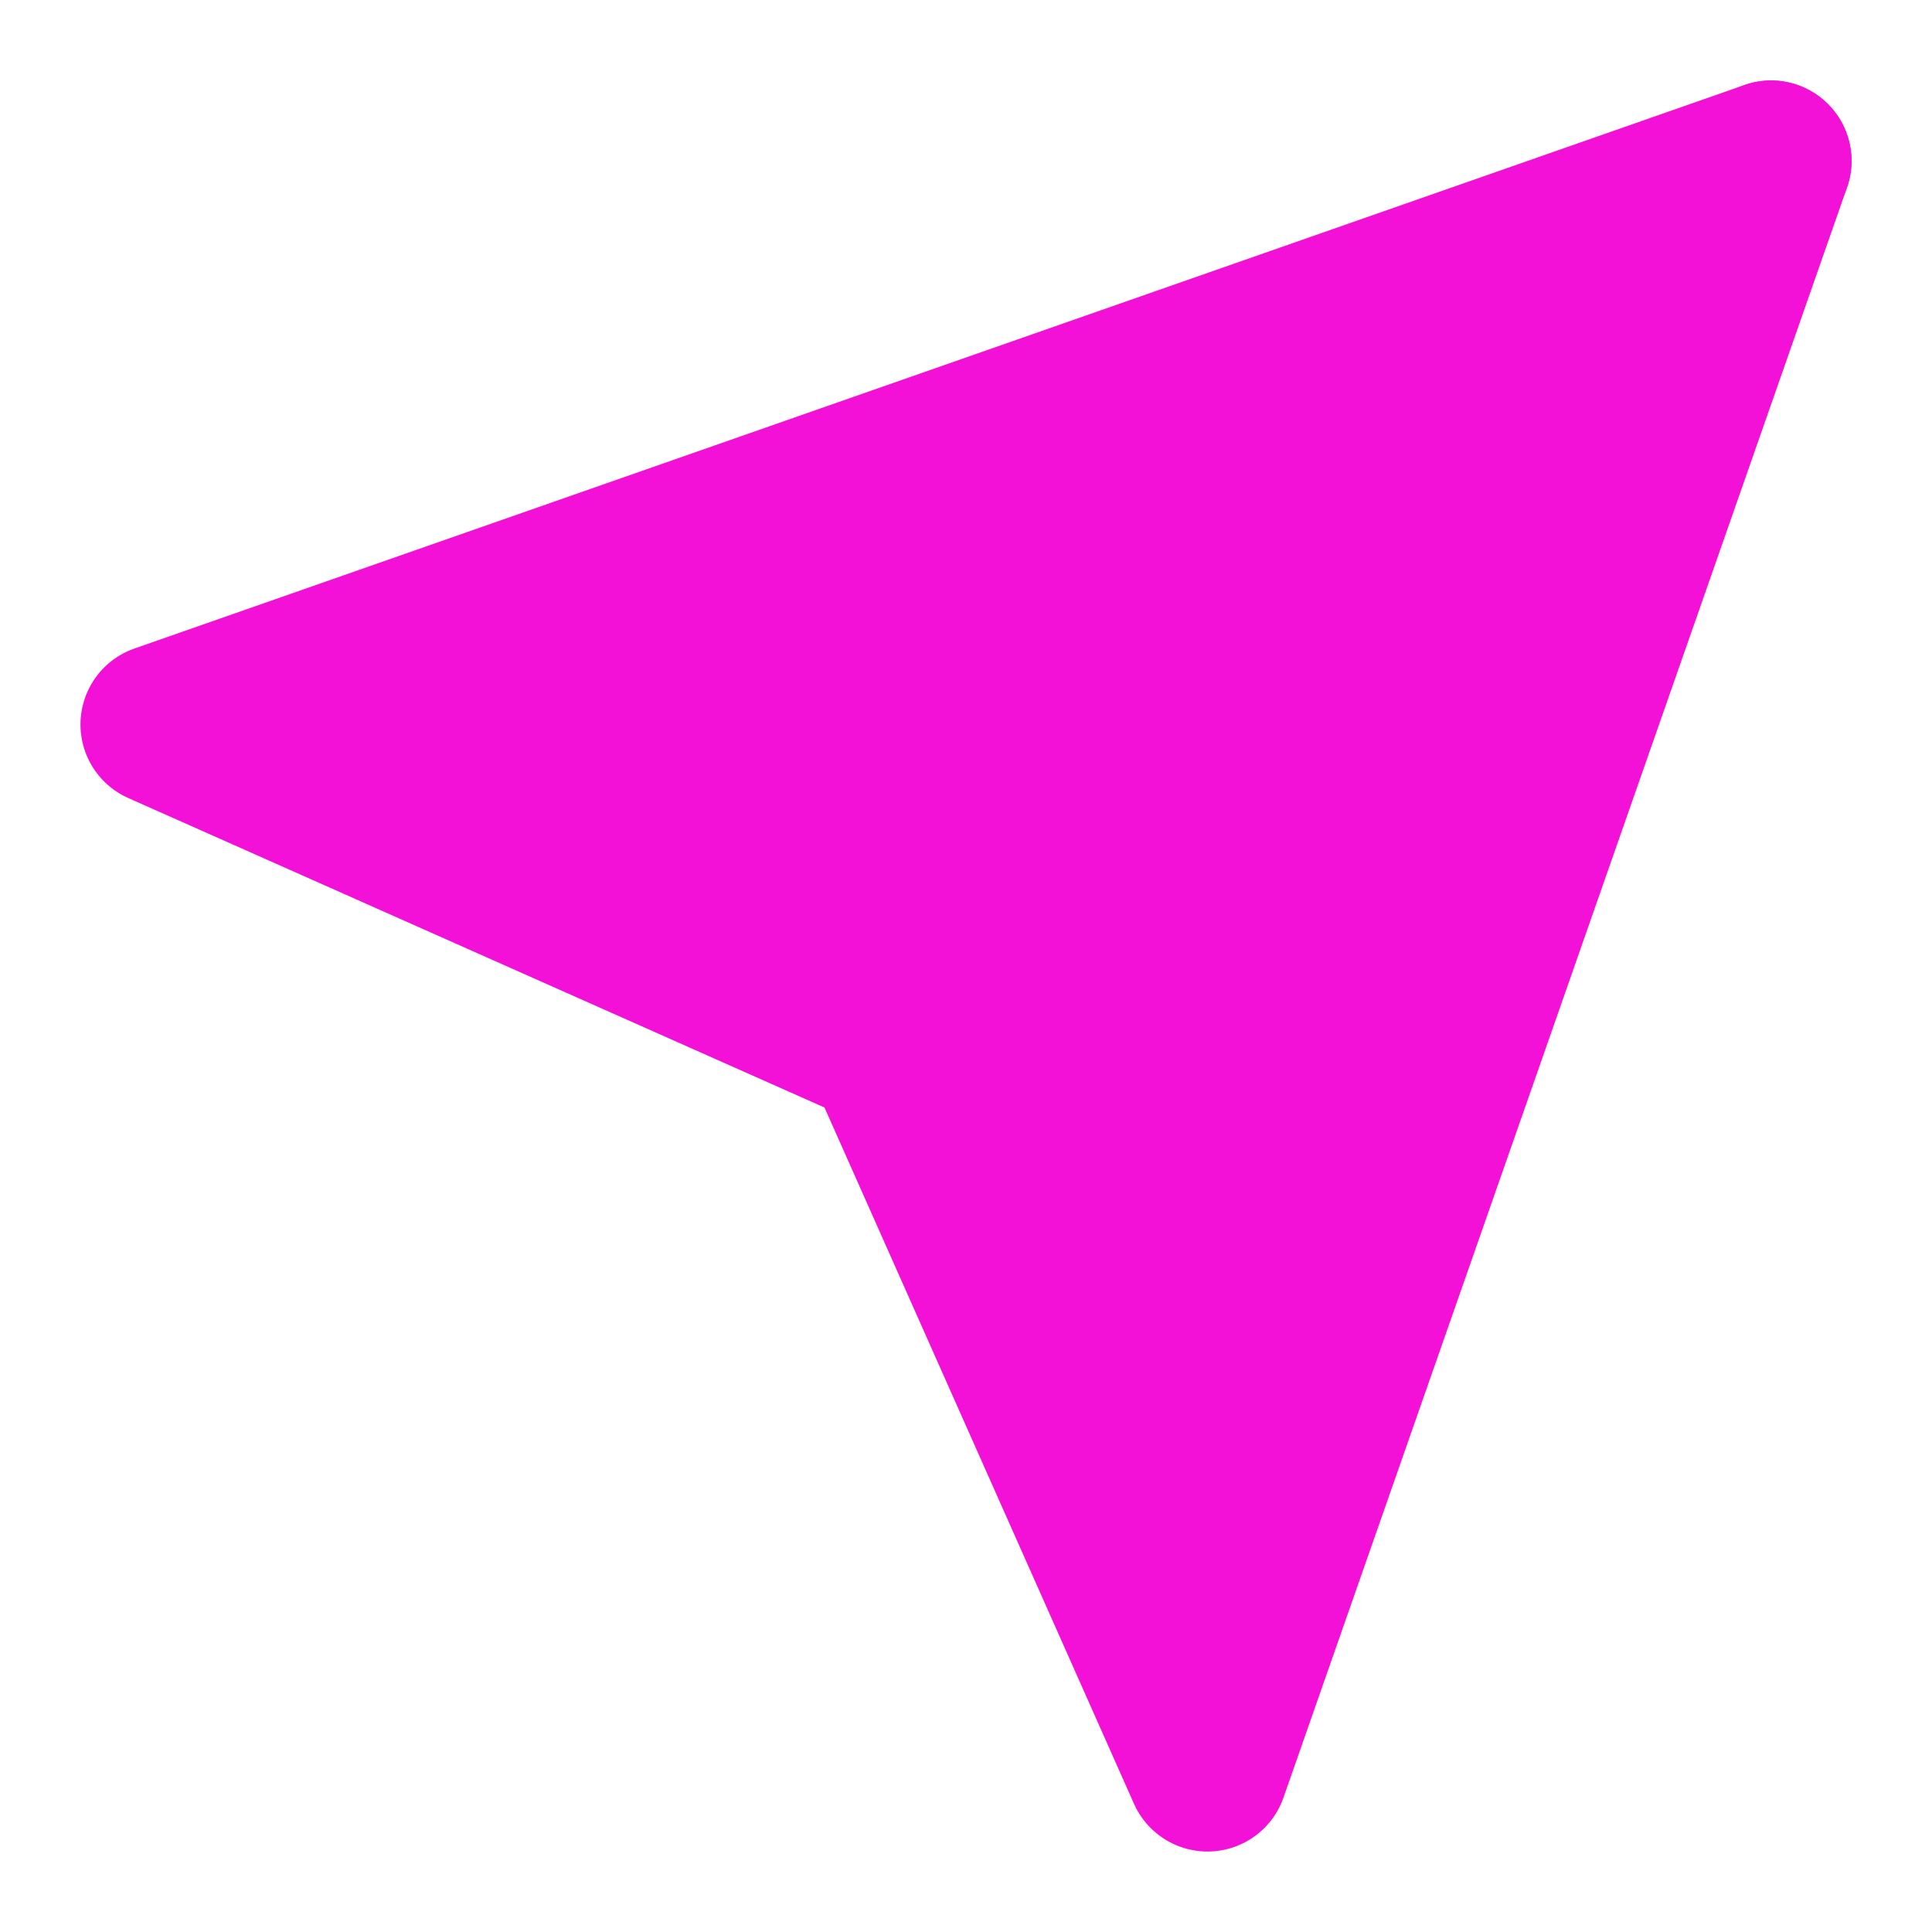 <svg width="16" height="16" viewBox="0 0 16 16" fill="none" xmlns="http://www.w3.org/2000/svg">
<path d="M14.667 1.333L10 14.667L7.333 8.667L1.333 6L14.667 1.333Z" stroke="#f311d8"  fill="#f311d86f" stroke-width="1.333" stroke-linecap="round" stroke-linejoin="round"/>
<path d="M14.667 1.333L7.333 8.667" stroke="#f311d8" stroke-width="1.333" stroke-linecap="round" stroke-linejoin="round"/>
</svg>
